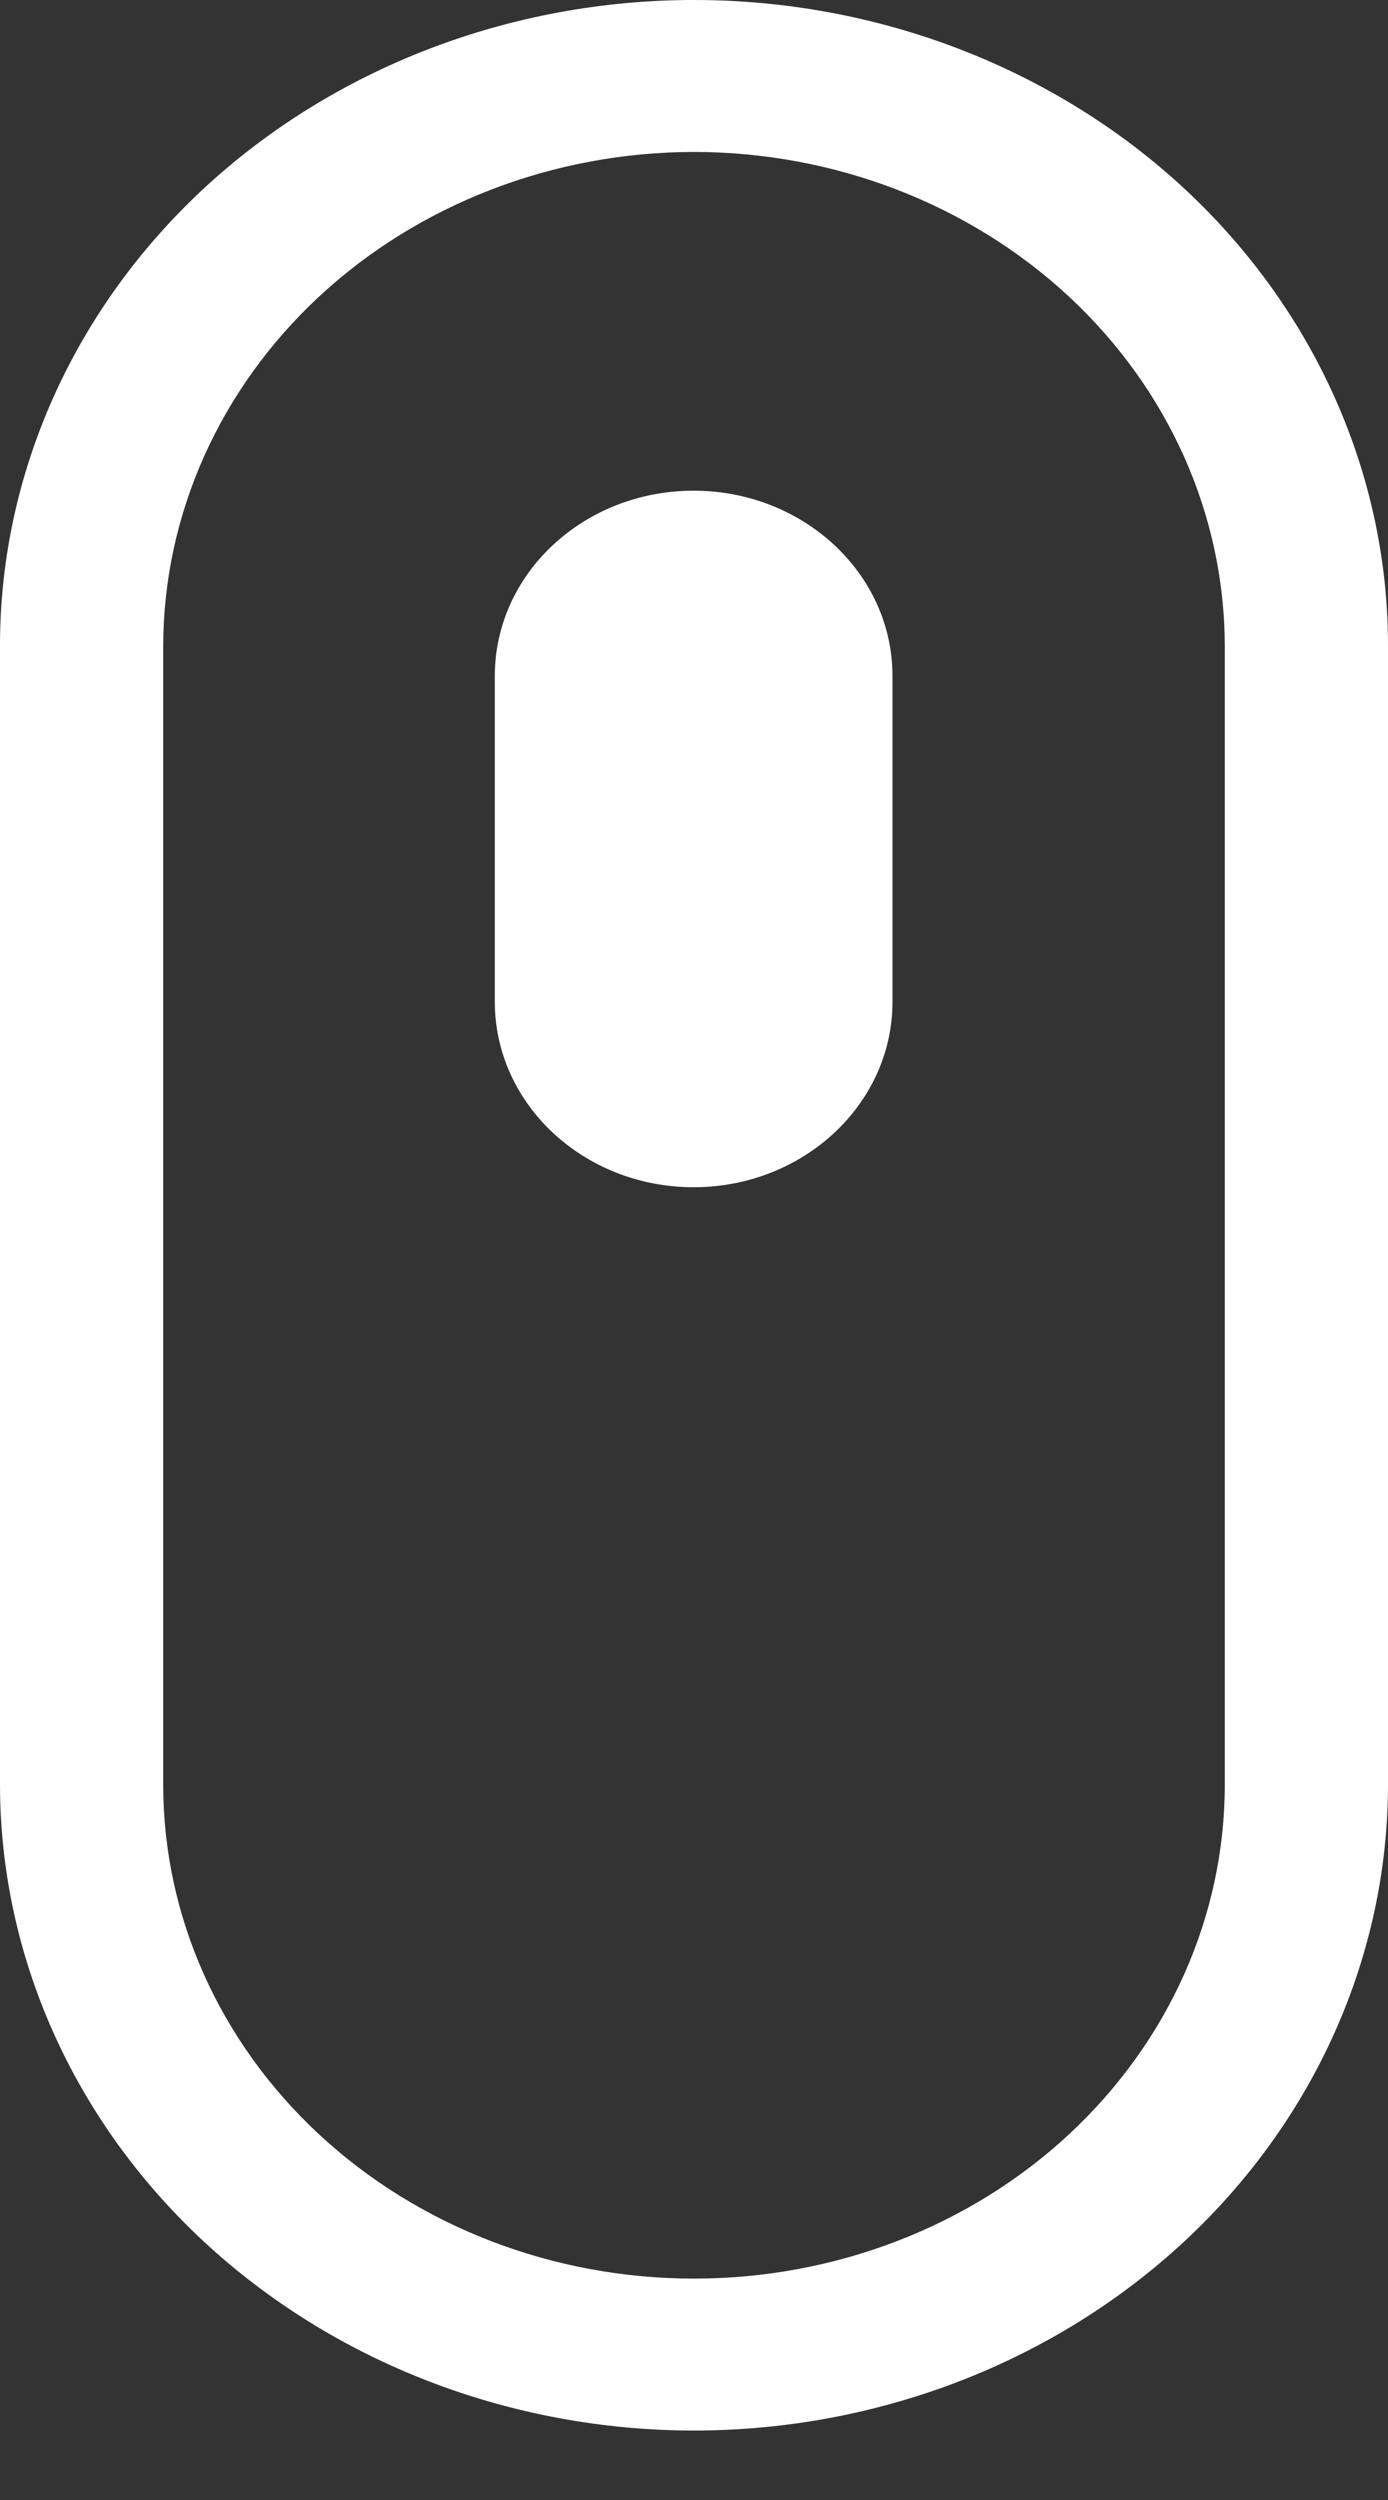 <svg width="10" height="18" viewBox="0 0 10 18" fill="none" xmlns="http://www.w3.org/2000/svg">
<rect x="0" y="0" width="10" height="18" fill="#333333" stroke="none"/>
<path d="M5 17.5C3.674 17.499 2.404 17.008 1.466 16.137C0.529 15.265 0.002 14.084 0 12.852L0 4.648C0 3.416 0.527 2.233 1.464 1.361C2.402 0.49 3.674 0 5 0C6.326 0 7.598 0.49 8.536 1.361C9.473 2.233 10 3.416 10 4.648V12.852C9.998 14.084 9.471 15.265 8.534 16.137C7.596 17.008 6.326 17.499 5 17.5ZM5 1.094C3.986 1.095 3.015 1.47 2.298 2.136C1.581 2.803 1.178 3.706 1.176 4.648V12.852C1.176 13.794 1.579 14.698 2.296 15.365C3.013 16.032 3.986 16.406 5 16.406C6.014 16.406 6.987 16.032 7.704 15.365C8.421 14.698 8.824 13.794 8.824 12.852V4.648C8.822 3.706 8.419 2.803 7.702 2.136C6.985 1.47 6.014 1.095 5 1.094Z" fill="white"/>
<path d="M6.43 4.867C6.43 4.13 5.788 3.533 4.997 3.533C4.206 3.533 3.565 4.13 3.565 4.867V7.213C3.565 7.95 4.206 8.548 4.997 8.548C5.788 8.548 6.43 7.95 6.43 7.213V4.867Z" fill="white"/>
</svg>
